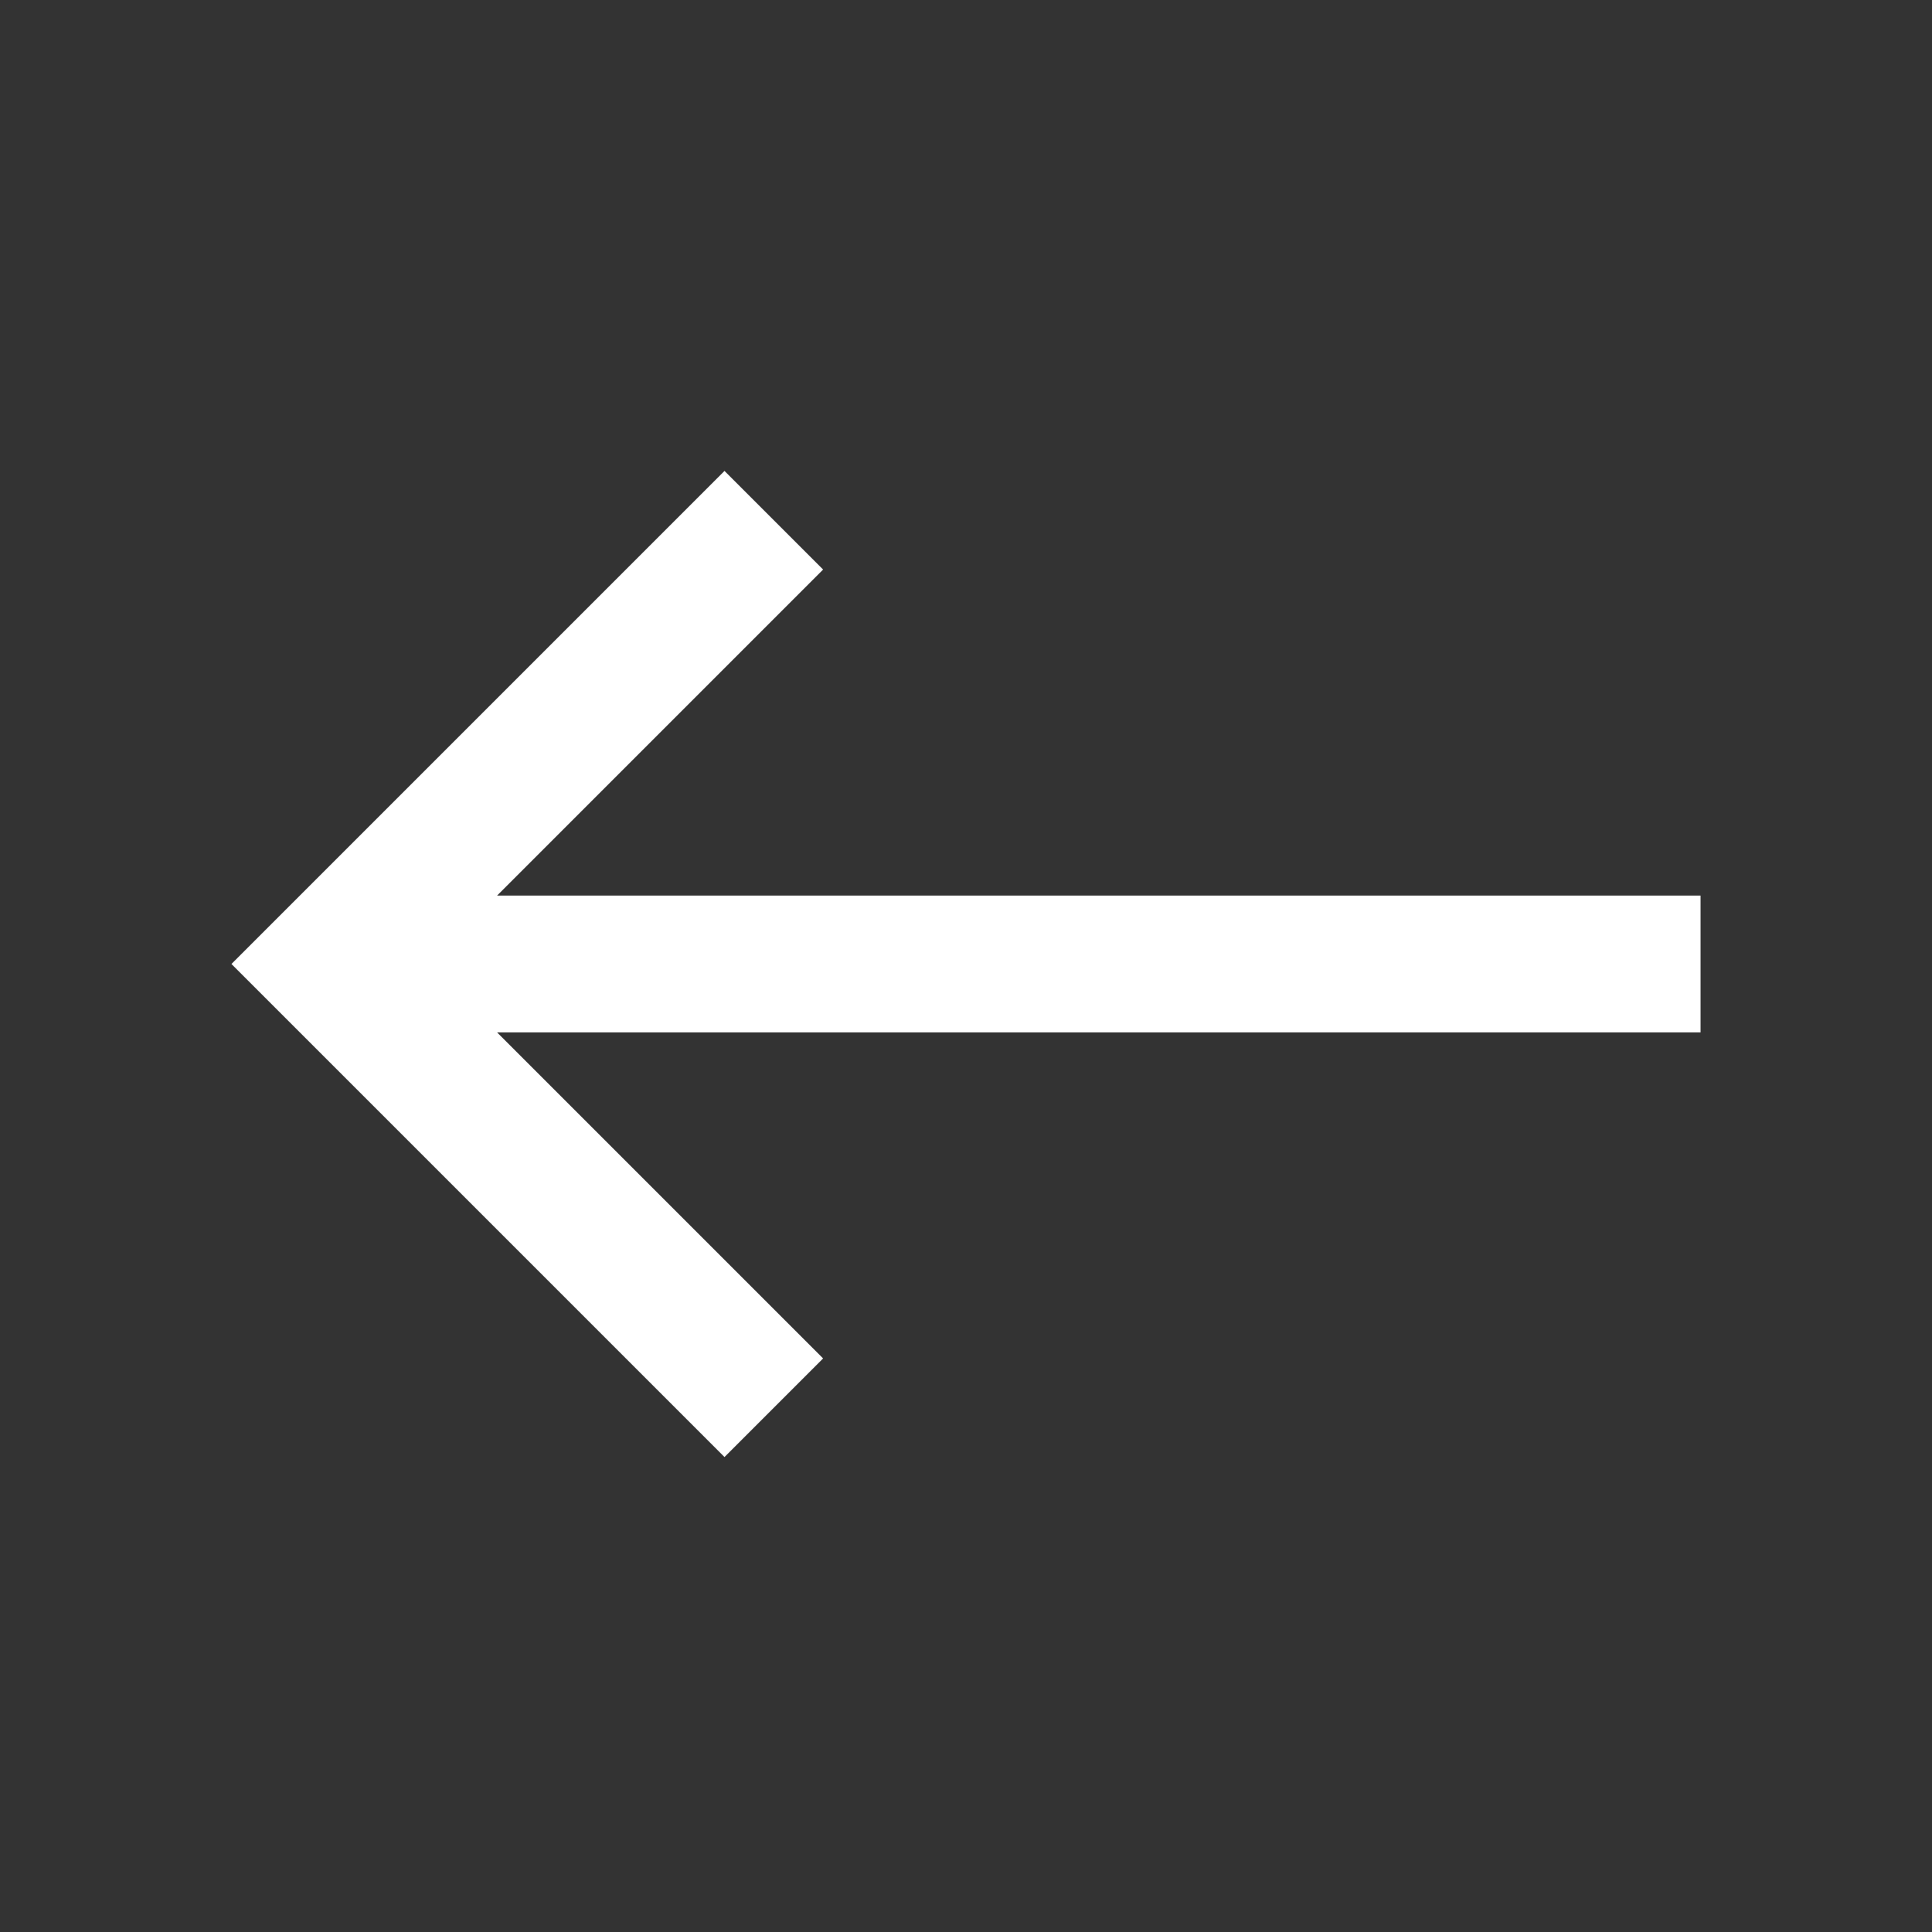 <svg xmlns="http://www.w3.org/2000/svg" height="48" width="48"><rect width="100%" height="100%" fill="#333333" stroke="none"/><path fill="#FFFFFF" d="M18 36.2 5.75 23.95 18 11.7 20.45 14.15 12.35 22.25H42.25V25.65H12.35L20.45 33.75Z"/></svg>